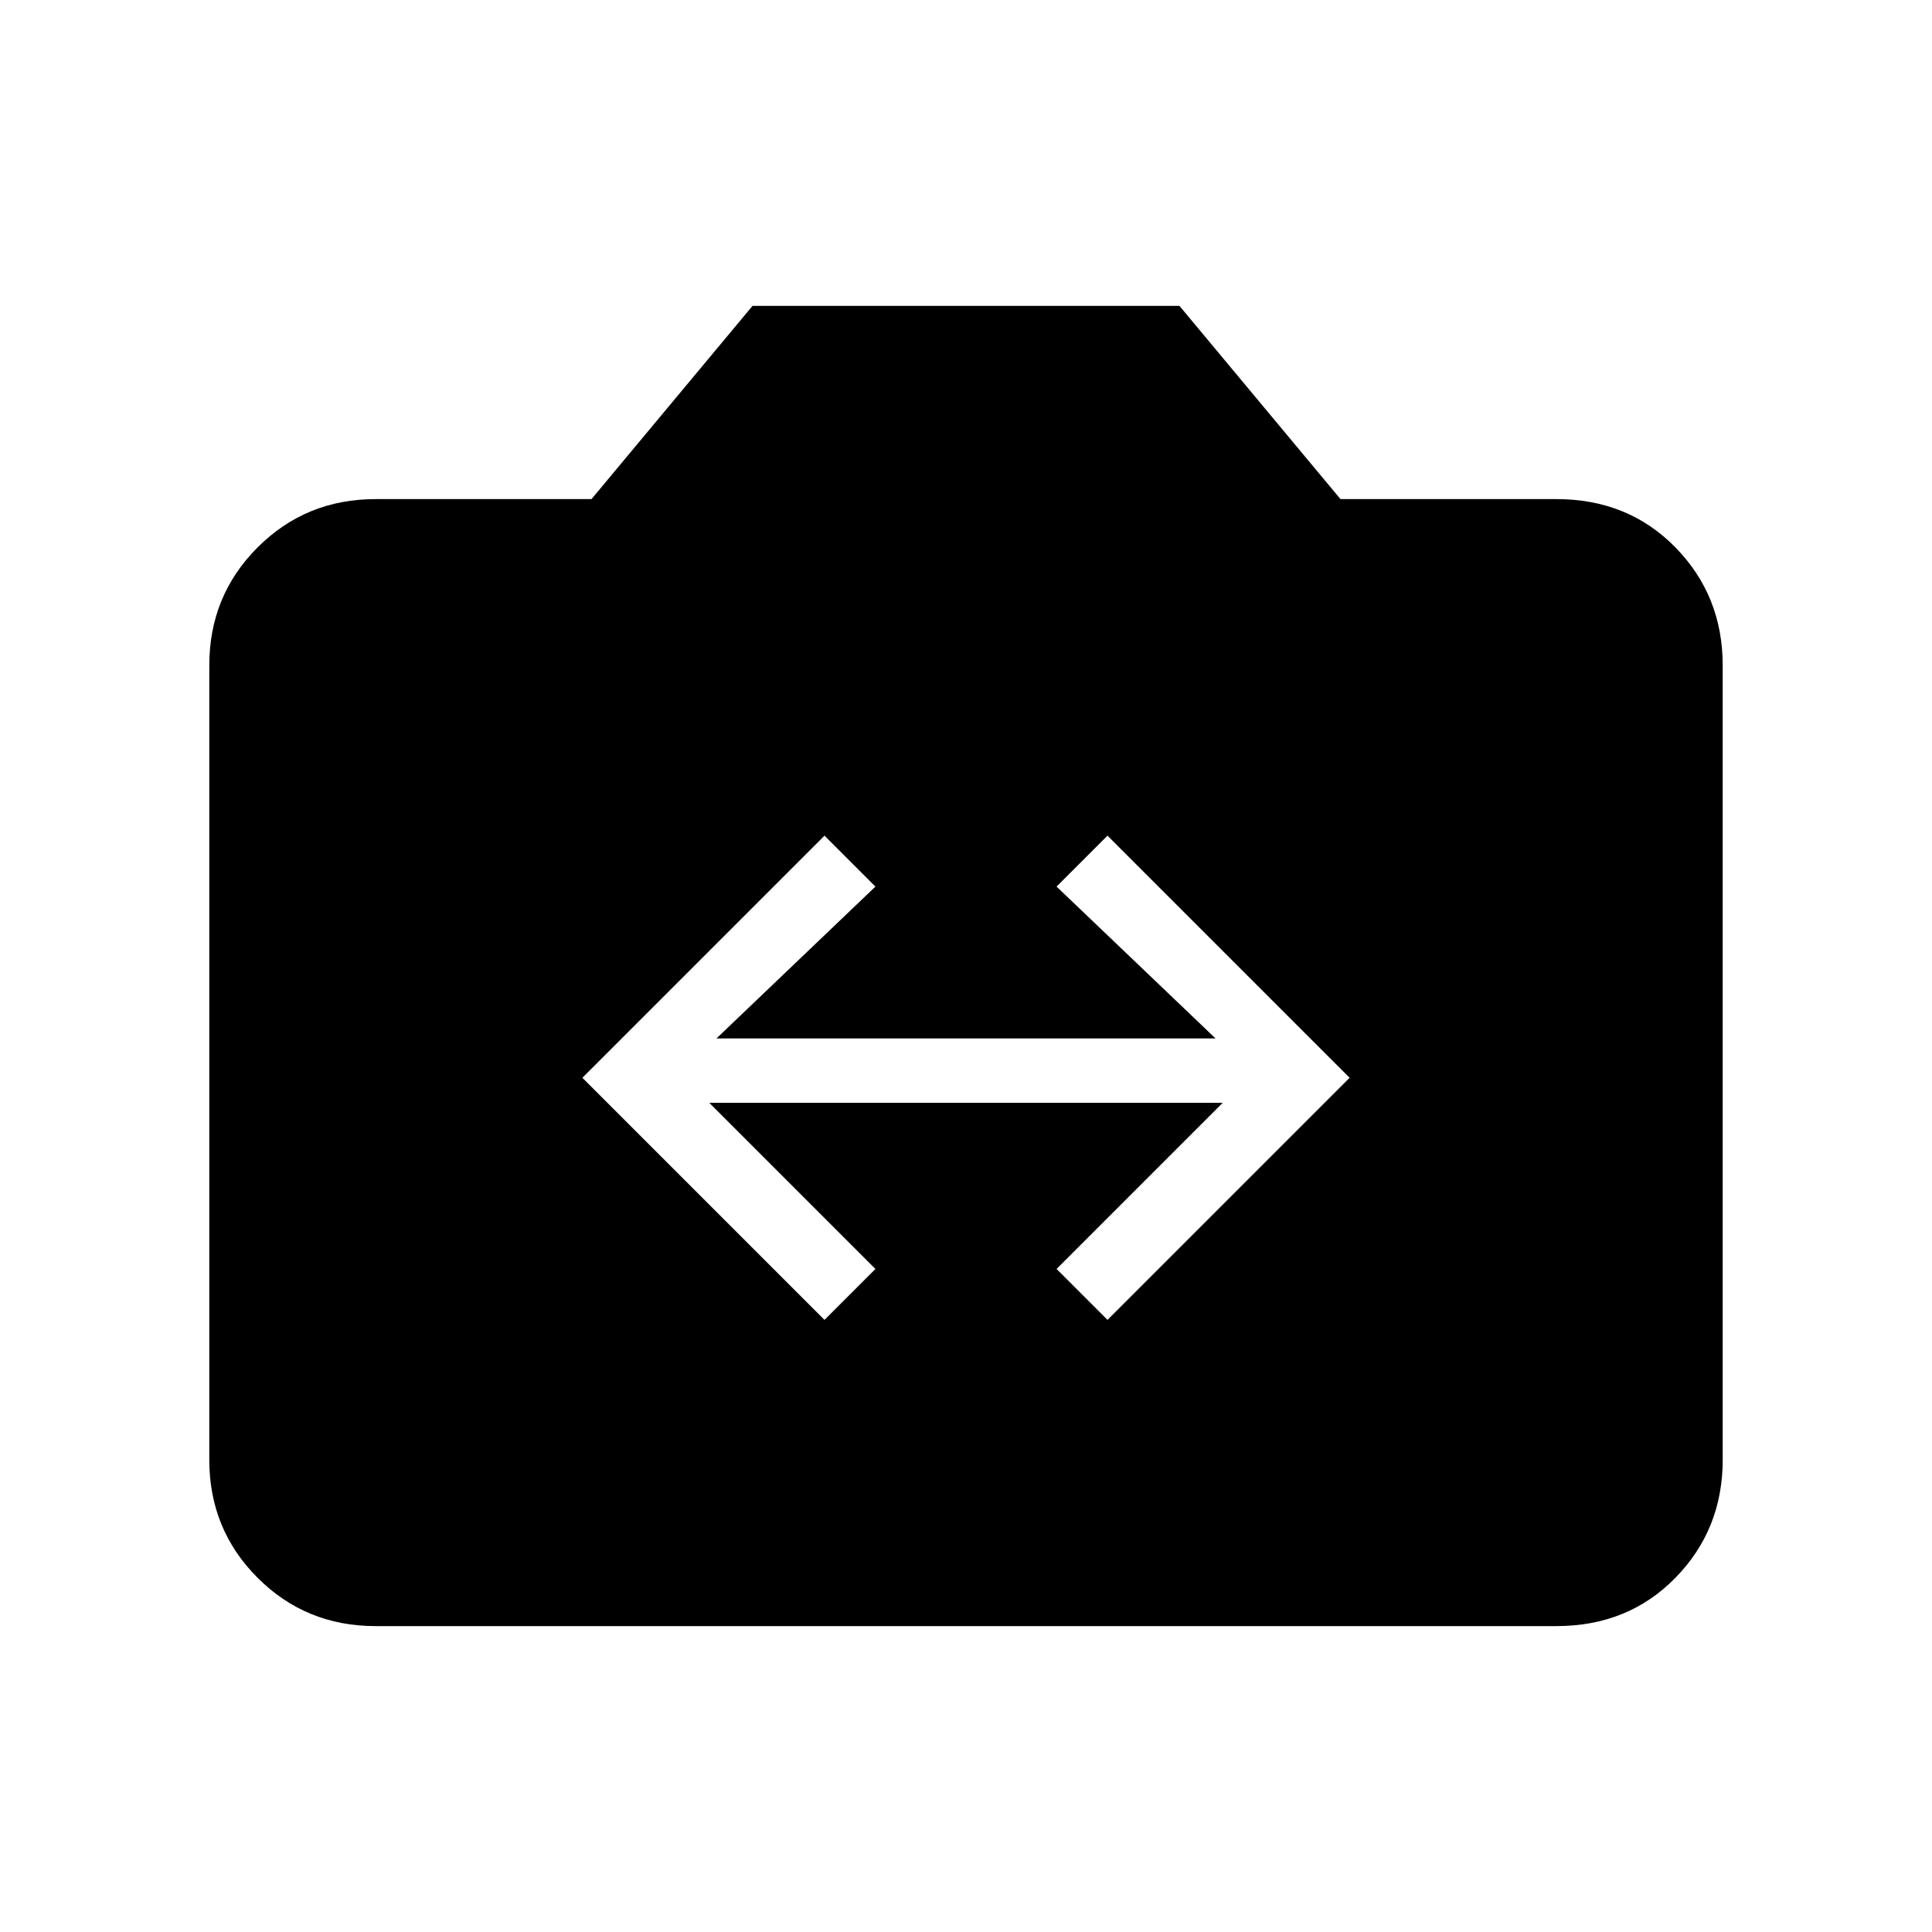<svg xmlns="http://www.w3.org/2000/svg" height="20" viewBox="0 -960 960 960" width="20"><path d="M186.62-152Q152-152 128-176t-24-58.62v-394.76Q104-664 128-688t58.62-24h107.3l80-96h212.16l80 96h107.3q35.62 0 59.12 24t23.5 58.62v394.76Q856-200 832.5-176t-59.12 24H186.62Zm223.07-152.15L435-329.46 352.46-412h255.08L525-329.46l25.31 25.31 120.31-120.31-120.31-120.31L525-519.46 604-444H356l79-75.46-25.31-25.31-120.31 120.31 120.31 120.31Z"/></svg>